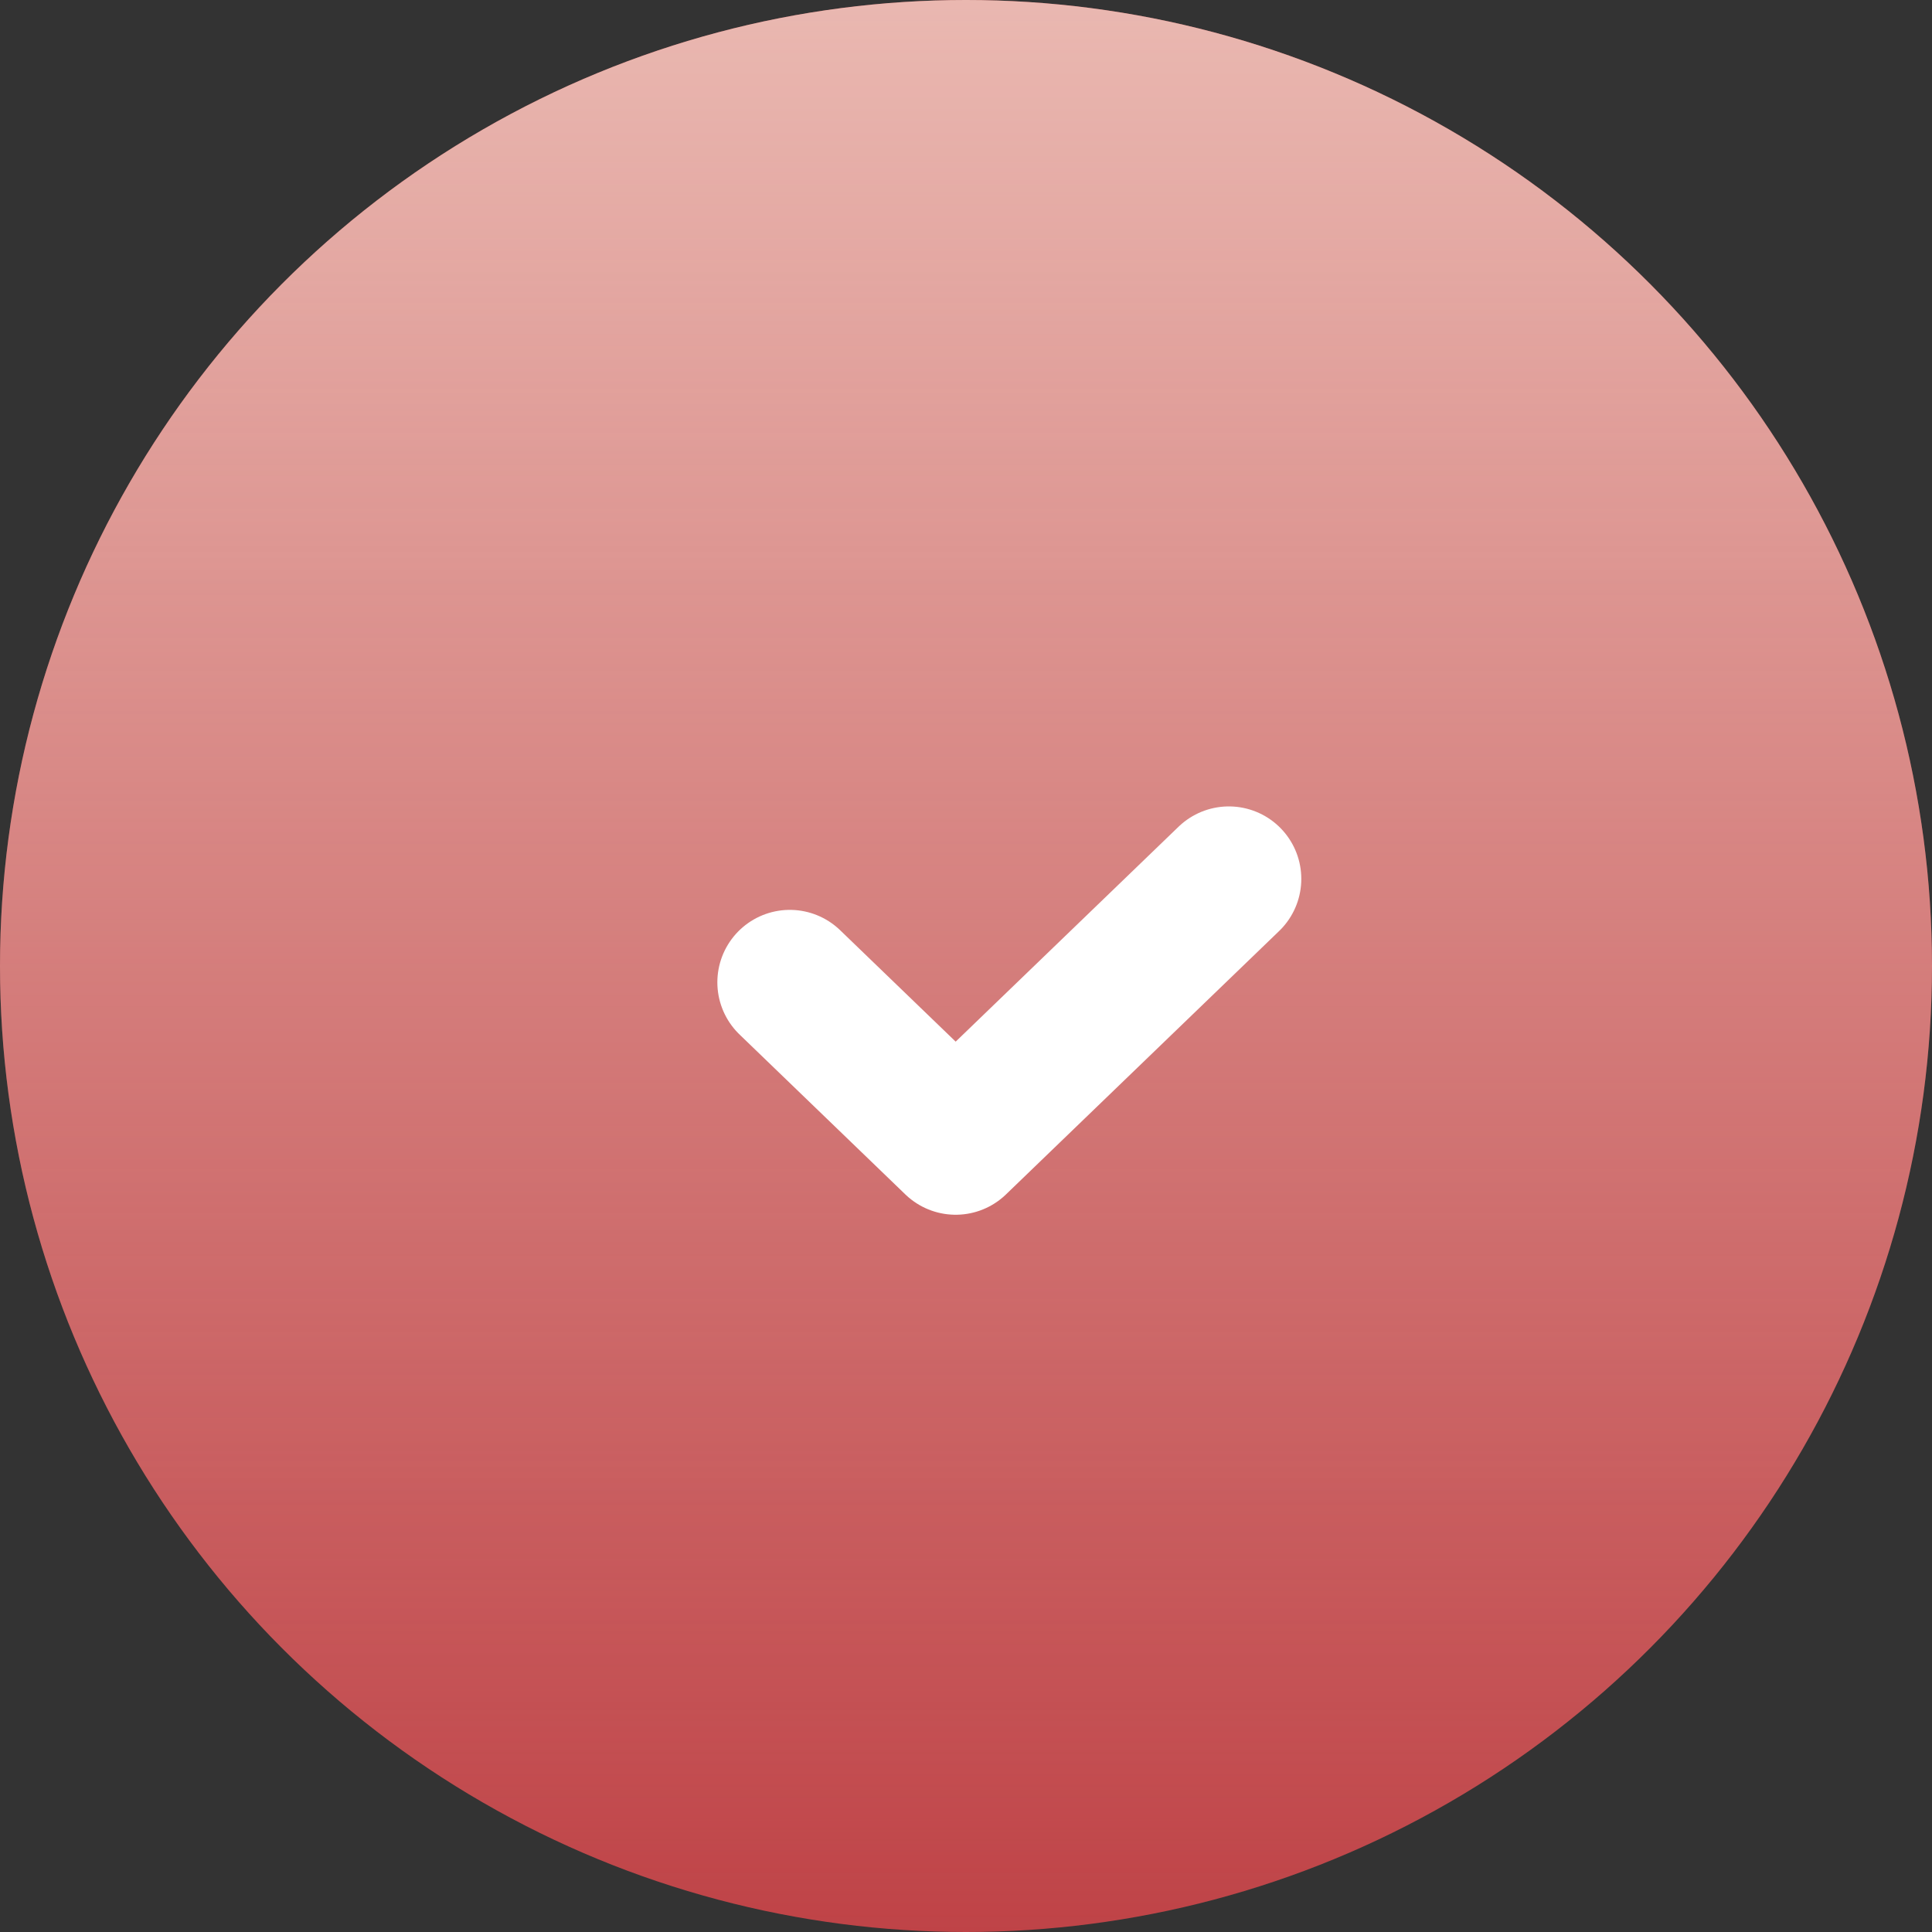 <svg width="20" height="20" viewBox="0 0 20 20" fill="none" xmlns="http://www.w3.org/2000/svg">
<rect x="0" y="0" width="20" height="20" fill="#333333" stroke="none"/>
<circle cx="10" cy="10" r="10" fill="#BF4347"/>
<circle cx="10" cy="10" r="10" fill="url(#paint0_linear_222_7132)" fill-opacity="0.7"/>
<path d="M8.176 10.169L9.893 11.825L12.721 9.098" stroke="white" stroke-width="1.5" stroke-linecap="round" stroke-linejoin="round"/>
<defs>
<linearGradient id="paint0_linear_222_7132" x1="10" y1="0" x2="10" y2="20" gradientUnits="userSpaceOnUse">
<stop stop-color="#FCEADE"/>
<stop offset="1" stop-color="#FCEADE" stop-opacity="0"/>
</linearGradient>
</defs>
</svg>
